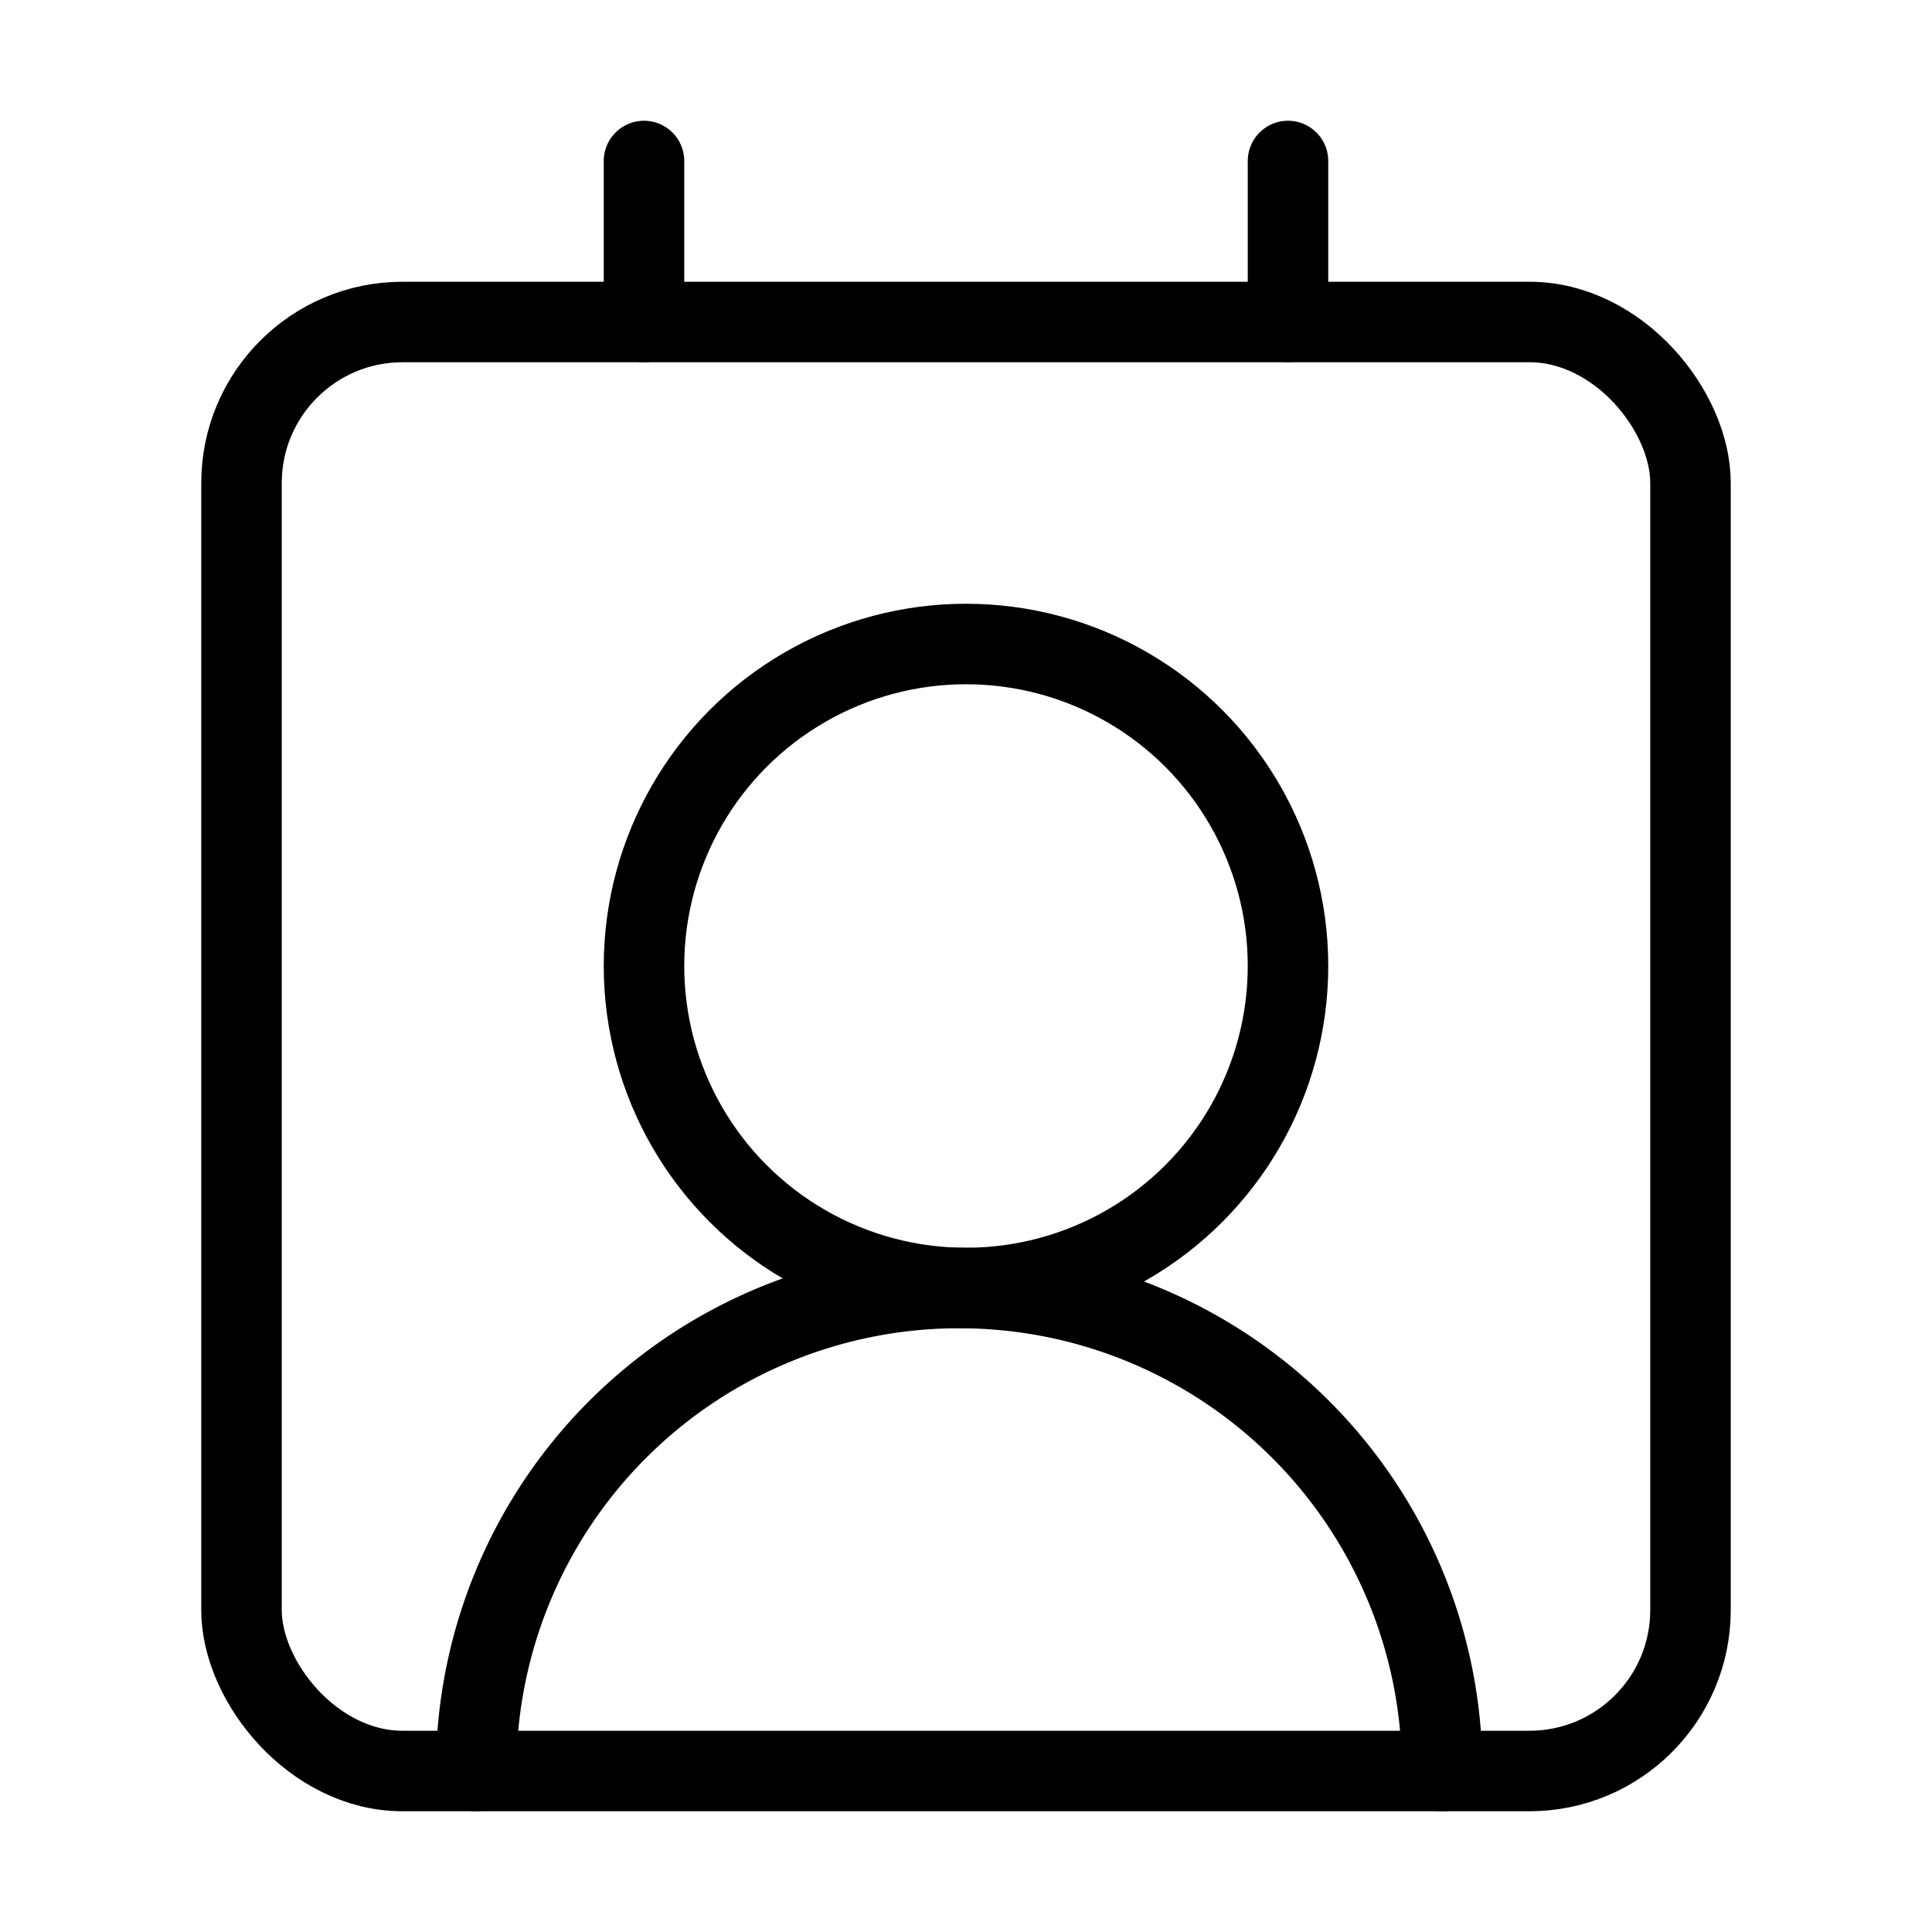 <?xml version="1.0"?>
<svg xmlns="http://www.w3.org/2000/svg" width="24" height="24" viewBox="0 0 24 24" fill="none" stroke="currentColor" stroke-width="1.000" stroke-linecap="round" stroke-linejoin="round">
  <path d="M16 2v2"/>
  <path d="M17.915 22a6 6 0 0 0-12 0"/>
  <path d="M8 2v2"/>
  <circle cx="12" cy="12" r="4"/>
  <rect x="3" y="4" width="18" height="18" rx="2"/>
</svg>
